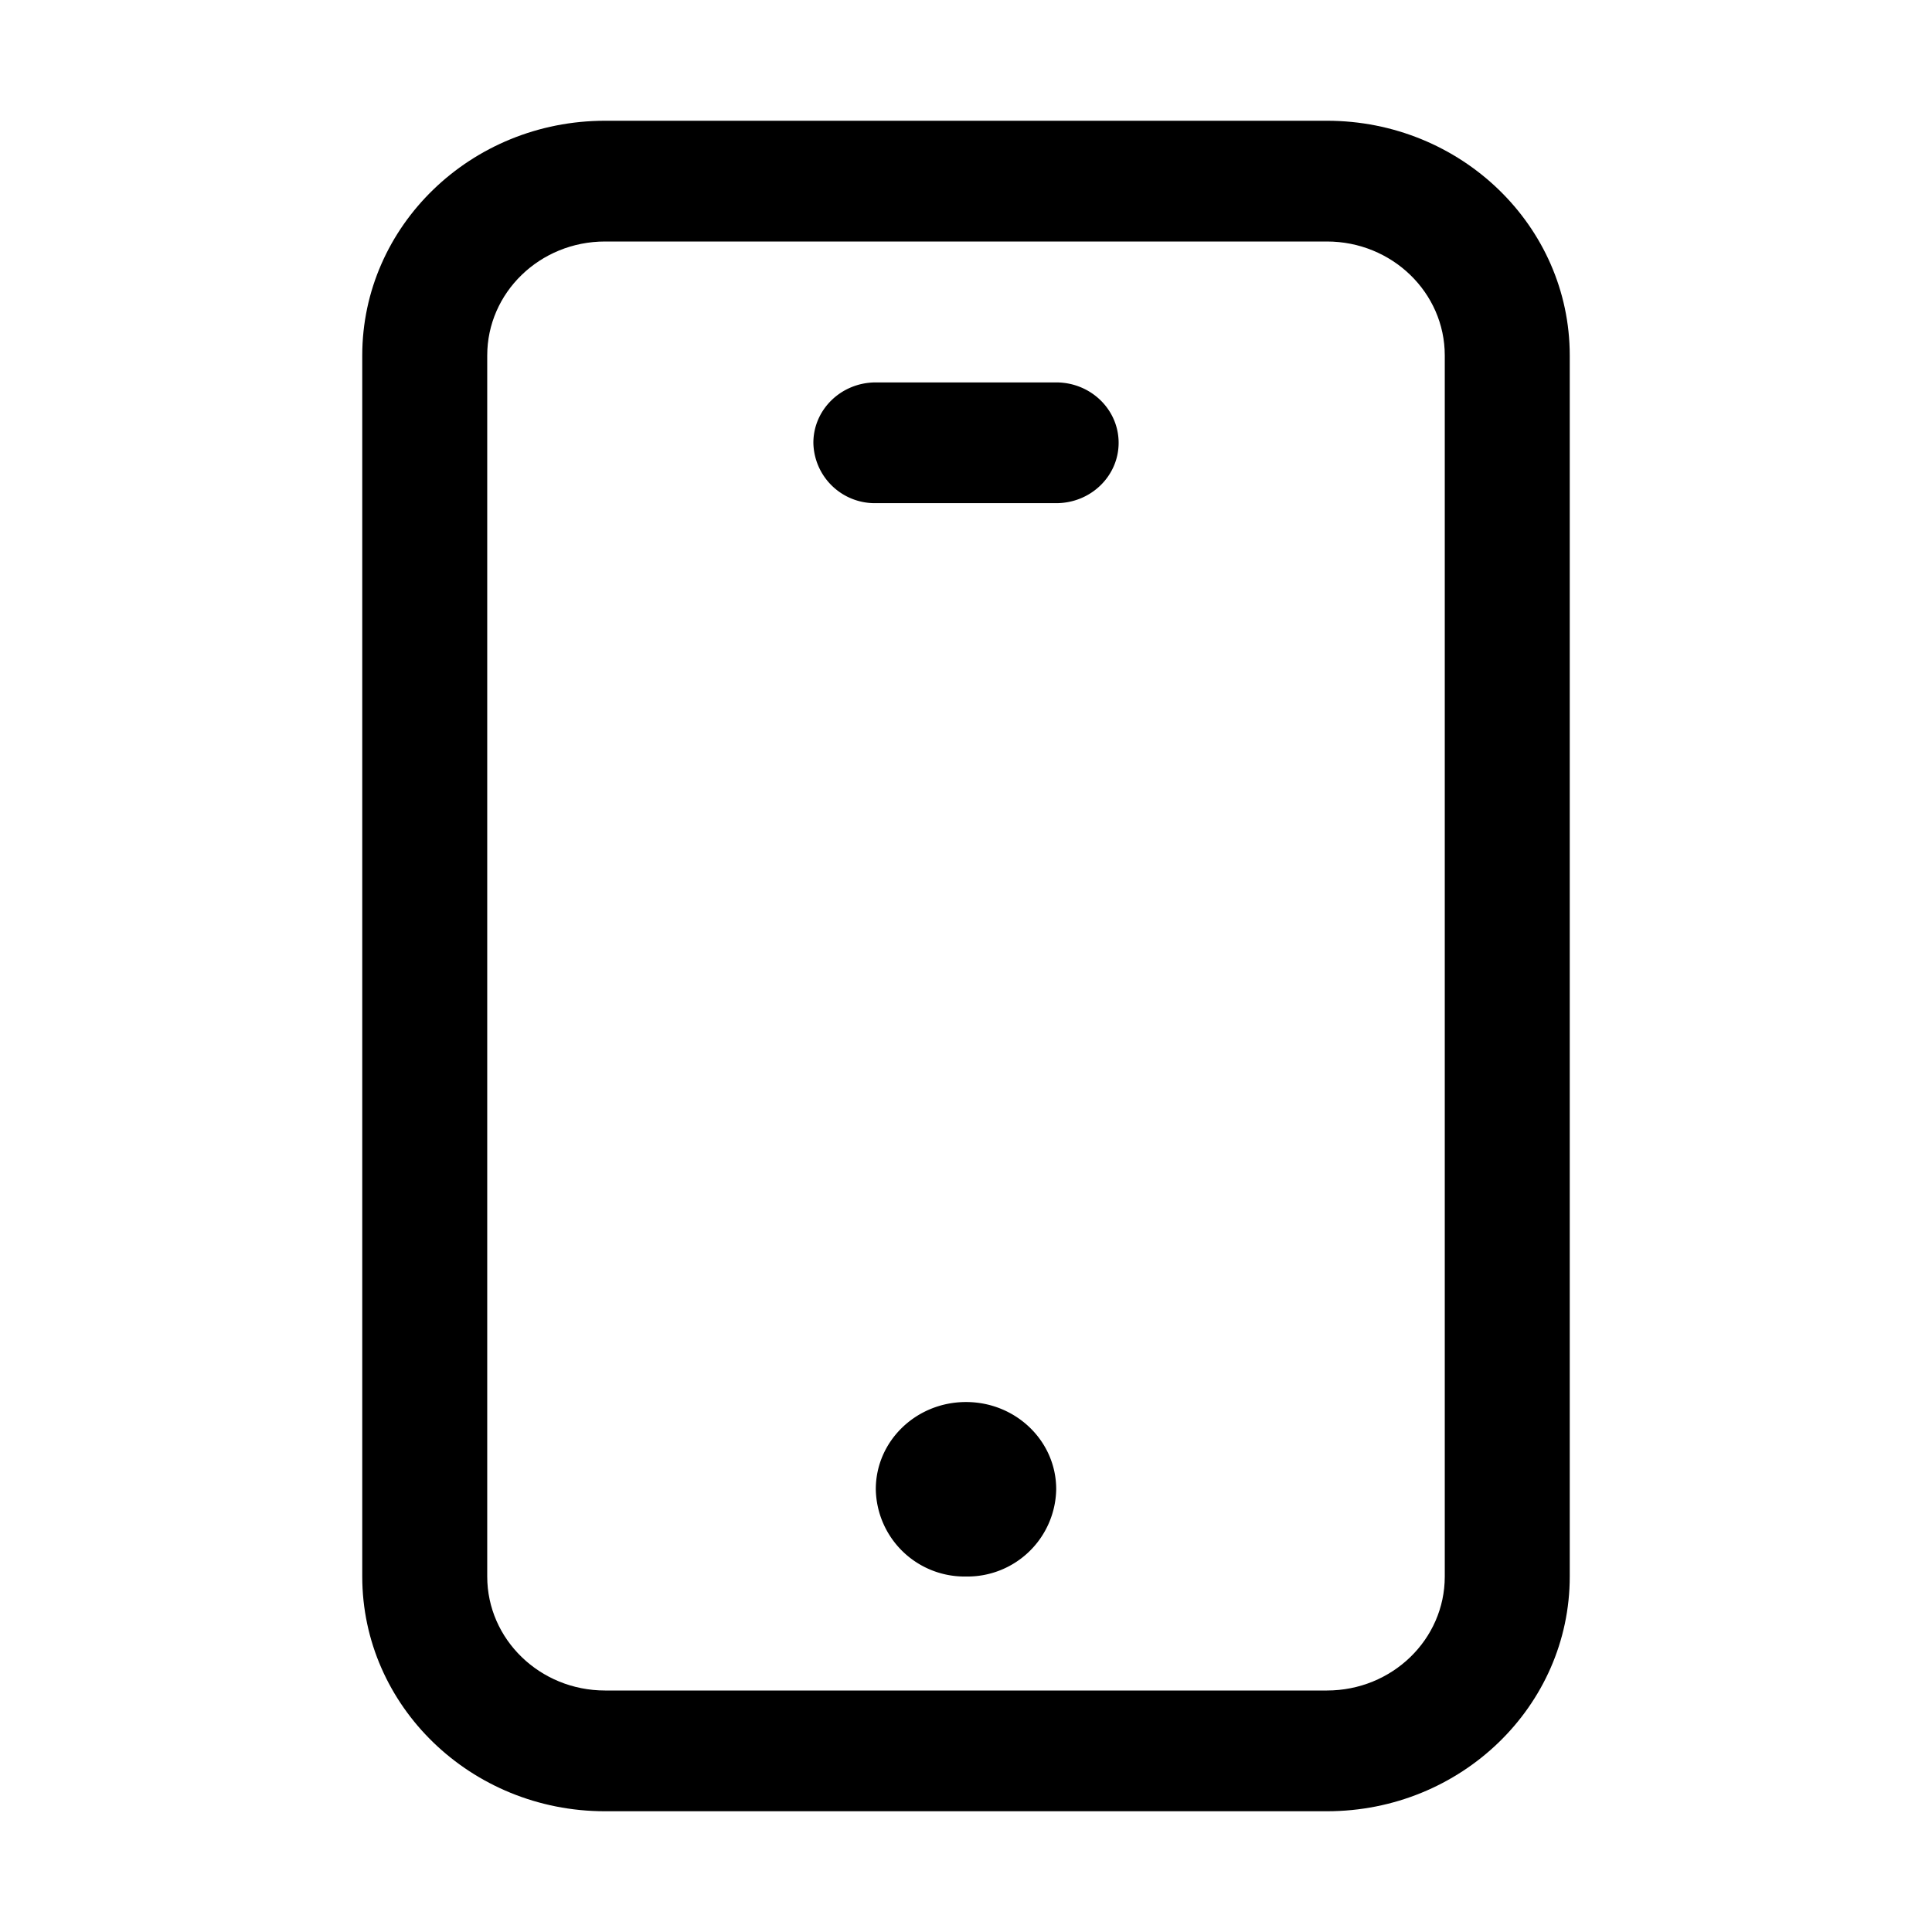<svg xmlns="http://www.w3.org/2000/svg" width="16" height="16" fill="none" class="persona-icon"><path fill="currentColor" d="M3 2.944C3 1.871 3.9 1 5.011 1h5.978C12.098 1 13 1.87 13 2.944v10.112C13 14.129 12.1 15 10.989 15H5.01C3.901 15 3 14.13 3 13.056V2.944ZM5.011 2c-.54 0-.976.423-.976.944v10.112c0 .521.437.944.976.944h5.978c.54 0 .976-.423.976-.944V2.944c0-.521-.437-.944-.976-.944H5.01Z"/><path fill="currentColor" d="M6.736 3.667c0-.276.231-.5.517-.5h1.494c.286 0 .517.224.517.5s-.231.5-.517.5H7.253a.509.509 0 0 1-.517-.5ZM8.747 12.333a.735.735 0 0 1-.747.723.735.735 0 0 1-.747-.723c0-.399.334-.722.747-.722s.747.323.747.722Z"/></svg>